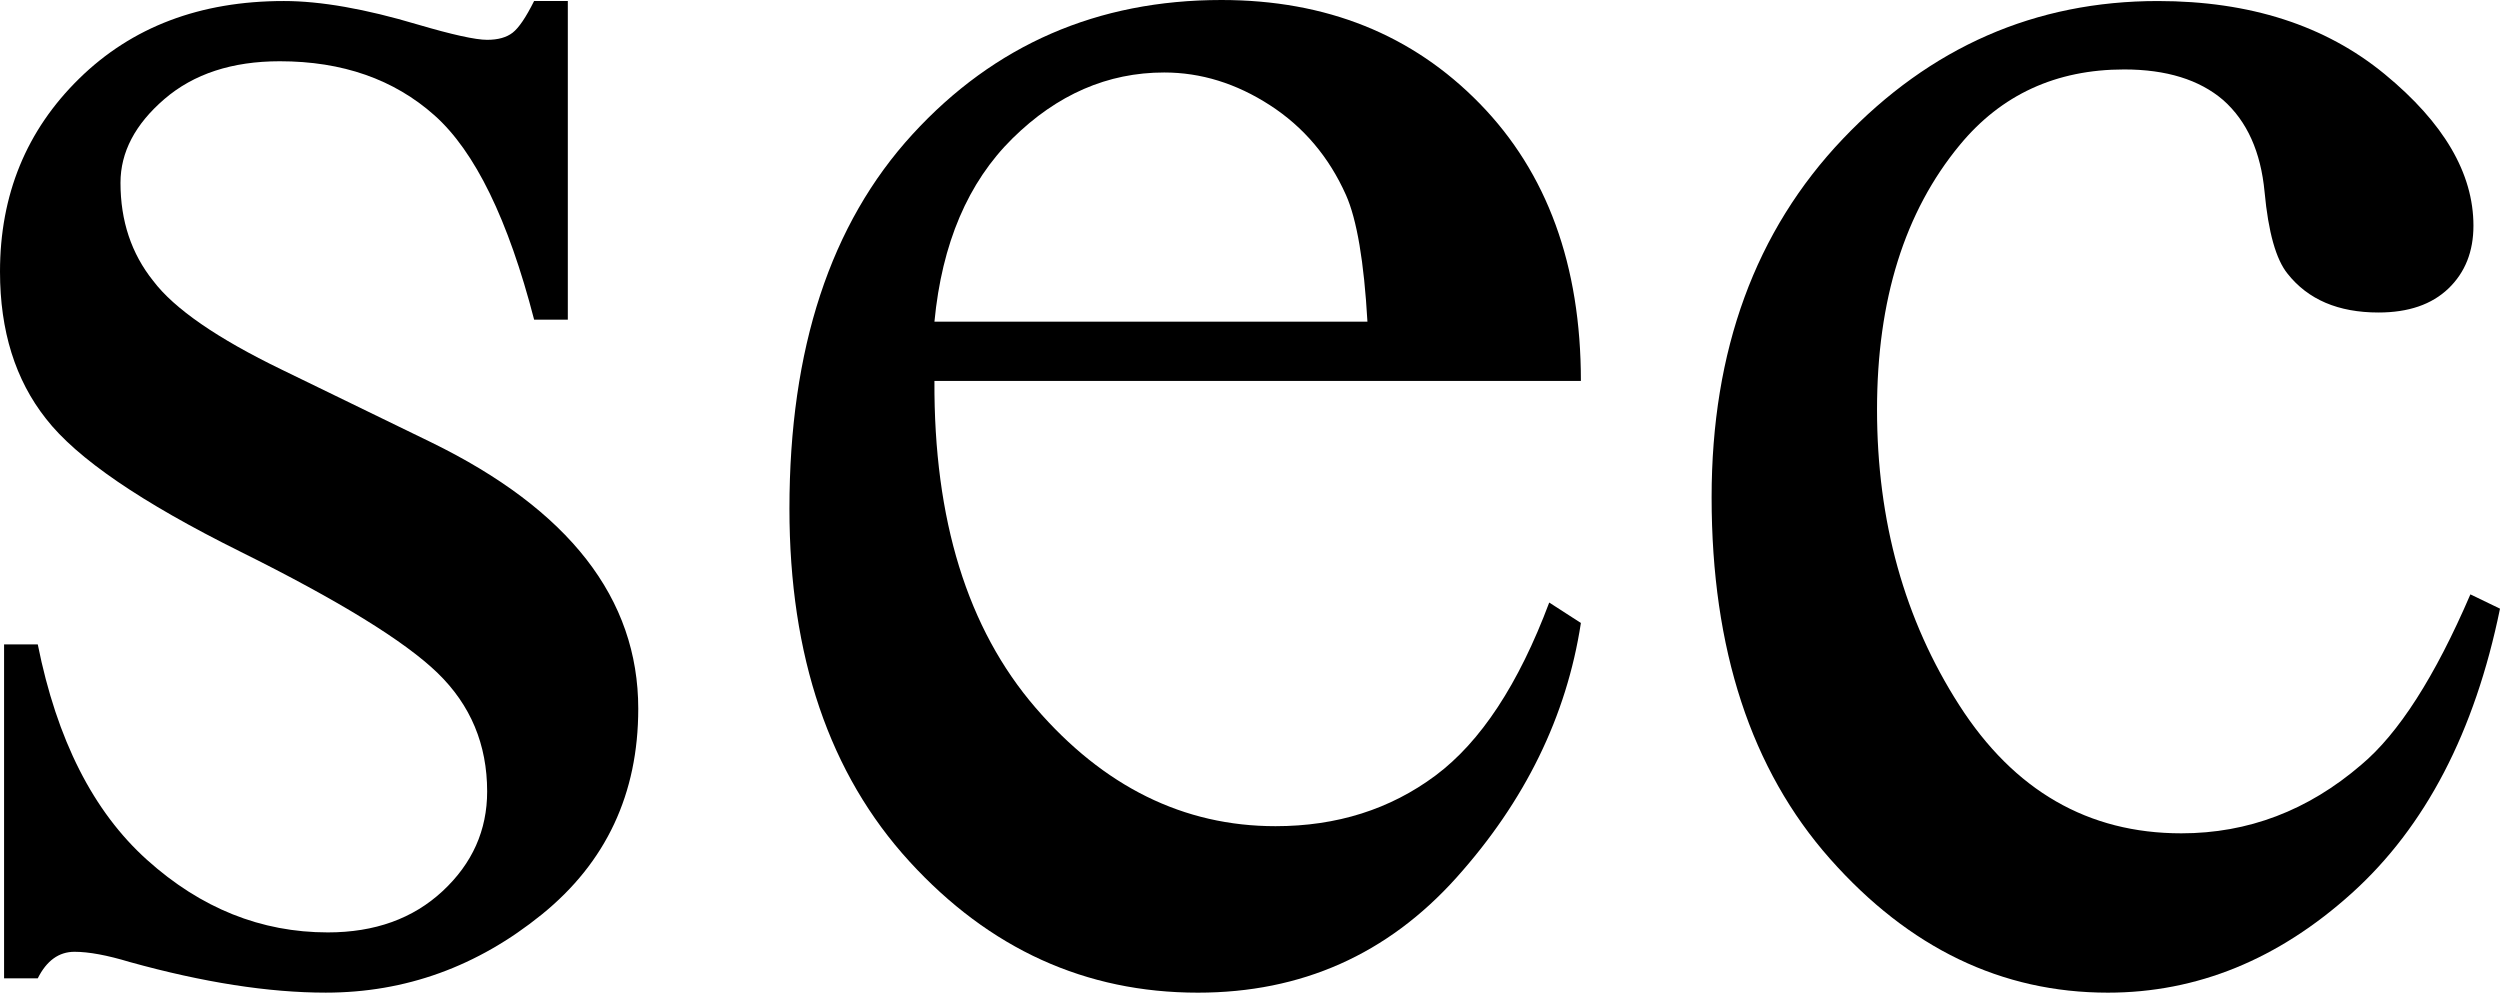 <?xml version="1.0" encoding="utf-8"?>
<!-- Generator: Adobe Illustrator 14.0.0, SVG Export Plug-In . SVG Version: 6.00 Build 43363)  -->
<!DOCTYPE svg PUBLIC "-//W3C//DTD SVG 1.1//EN" "http://www.w3.org/Graphics/SVG/1.1/DTD/svg11.dtd">
<svg version="1.1" id="图层_1" xmlns="http://www.w3.org/2000/svg" xmlns:xlink="http://www.w3.org/1999/xlink" x="0px" y="0px"
	 width="119.532px" height="47.461px" viewBox="0 0 119.532 47.461" enable-background="new 0 0 119.532 47.461"
	 xml:space="preserve">
<g>
	<path d="M27.149,0.049v15.234h-1.611c-1.238-4.785-2.825-8.04-4.762-9.766c-1.937-1.725-4.402-2.588-7.397-2.588
		c-2.279,0-4.118,0.603-5.518,1.807c-1.4,1.205-2.1,2.539-2.1,4.004c0,1.823,0.521,3.386,1.563,4.688
		c1.009,1.335,3.06,2.751,6.152,4.248l7.129,3.467c6.607,3.223,9.912,7.471,9.912,12.744c0,4.069-1.539,7.349-4.615,9.839
		s-6.518,3.735-10.327,3.735c-2.734,0-5.859-0.488-9.375-1.465c-1.074-0.325-1.953-0.488-2.637-0.488
		c-0.749,0-1.335,0.424-1.758,1.27H0.195V30.811h1.611c0.911,4.558,2.653,7.992,5.225,10.303c2.571,2.312,5.452,3.467,8.643,3.467
		c2.246,0,4.077-0.659,5.493-1.978s2.125-2.905,2.125-4.761c0-2.246-0.79-4.134-2.369-5.664c-1.579-1.53-4.728-3.467-9.448-5.811
		c-4.72-2.344-7.813-4.459-9.277-6.348C0.732,18.164,0,15.82,0,12.988C0,9.31,1.261,6.234,3.784,3.76
		c2.522-2.474,5.786-3.711,9.79-3.711c1.758,0,3.89,0.375,6.397,1.123c1.66,0.488,2.766,0.732,3.32,0.732
		c0.52,0,0.928-0.114,1.221-0.342c0.293-0.228,0.635-0.732,1.025-1.514H27.149z"/>
	<path d="M44.678,18.213c-0.033,6.641,1.578,11.849,4.834,15.625c3.255,3.776,7.08,5.664,11.475,5.664
		c2.93,0,5.477-0.806,7.642-2.417c2.164-1.611,3.979-4.37,5.444-8.276l1.514,0.977c-0.684,4.46-2.67,8.521-5.957,12.183
		c-3.288,3.662-7.406,5.493-12.354,5.493c-5.371,0-9.97-2.091-13.794-6.274c-3.825-4.183-5.737-9.806-5.737-16.87
		c0-7.649,1.961-13.615,5.884-17.896C47.55,2.141,52.474,0,58.399,0c5.013,0,9.131,1.652,12.354,4.956
		c3.223,3.304,4.834,7.723,4.834,13.257H44.678z M44.678,15.381h20.703c-0.163-2.864-0.505-4.883-1.025-6.055
		c-0.814-1.823-2.026-3.255-3.638-4.297c-1.611-1.042-3.296-1.563-5.054-1.563c-2.702,0-5.119,1.05-7.251,3.149
		C46.281,8.716,45.036,11.638,44.678,15.381z"/>
	<path d="M119.532,29.102c-1.205,5.893-3.564,10.425-7.08,13.599s-7.406,4.761-11.67,4.761c-5.078,0-9.506-2.132-13.281-6.396
		c-3.776-4.264-5.664-10.026-5.664-17.285c0-7.031,2.091-12.744,6.274-17.139c4.183-4.395,9.204-6.592,15.063-6.592
		c4.395,0,8.008,1.164,10.84,3.491c2.832,2.328,4.248,4.745,4.248,7.251c0,1.237-0.399,2.238-1.196,3.003
		c-0.798,0.765-1.913,1.147-3.345,1.147c-1.921,0-3.369-0.618-4.346-1.855c-0.554-0.684-0.92-1.985-1.099-3.906
		c-0.18-1.92-0.839-3.385-1.978-4.395c-1.14-0.977-2.719-1.465-4.736-1.465c-3.256,0-5.876,1.205-7.861,3.613
		c-2.637,3.19-3.955,7.406-3.955,12.646c0,5.339,1.31,10.051,3.931,14.136c2.62,4.086,6.16,6.128,10.62,6.128
		c3.189,0,6.055-1.09,8.594-3.271c1.79-1.497,3.531-4.215,5.225-8.154L119.532,29.102z"/>
</g>
</svg>
